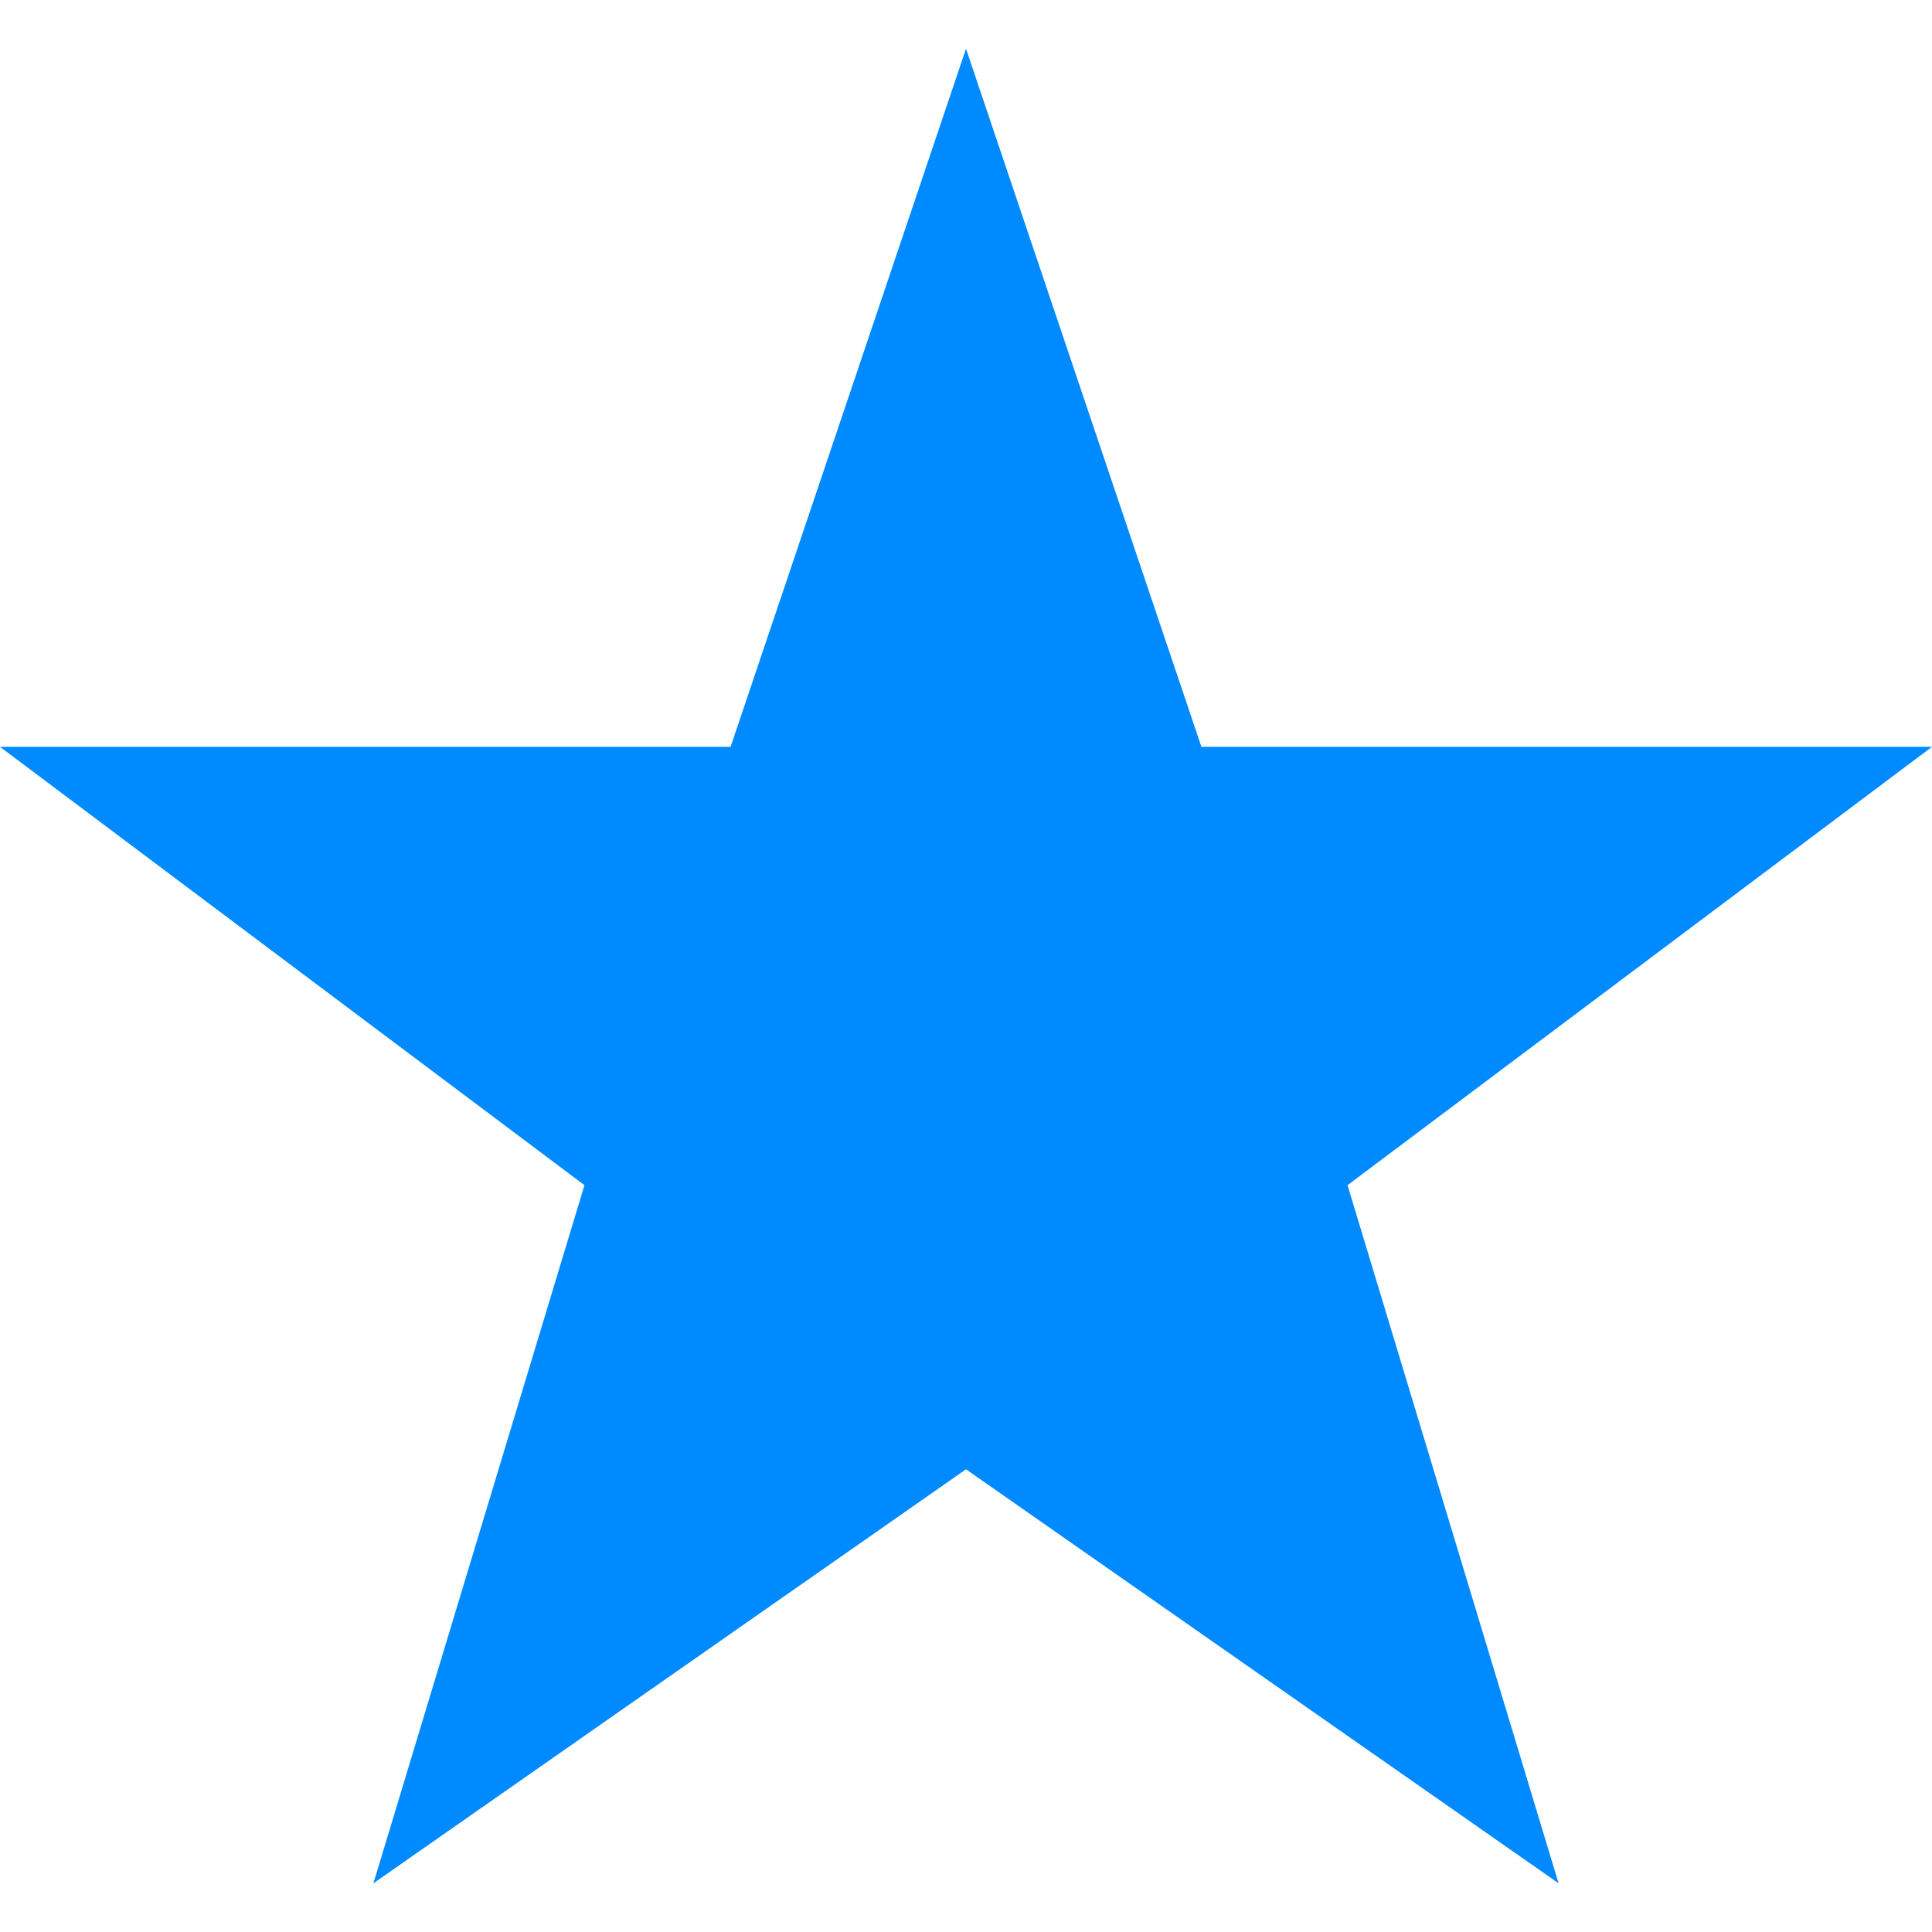 <?xml version="1.0" standalone="no"?>
<!DOCTYPE svg PUBLIC "-//W3C//DTD SVG 1.1//EN"
        "http://www.w3.org/Graphics/SVG/1.1/DTD/svg11.dtd">
<svg width="20px" height="20px" viewBox="231 75 238 226"
     xmlns="http://www.w3.org/2000/svg" version="1.1">
    <polygon fill="#008aff" points="350,75  379,161 469,161 397,215
                    423,301 350,250 277,301 303,215
                    231,161 321,161"/>
</svg>